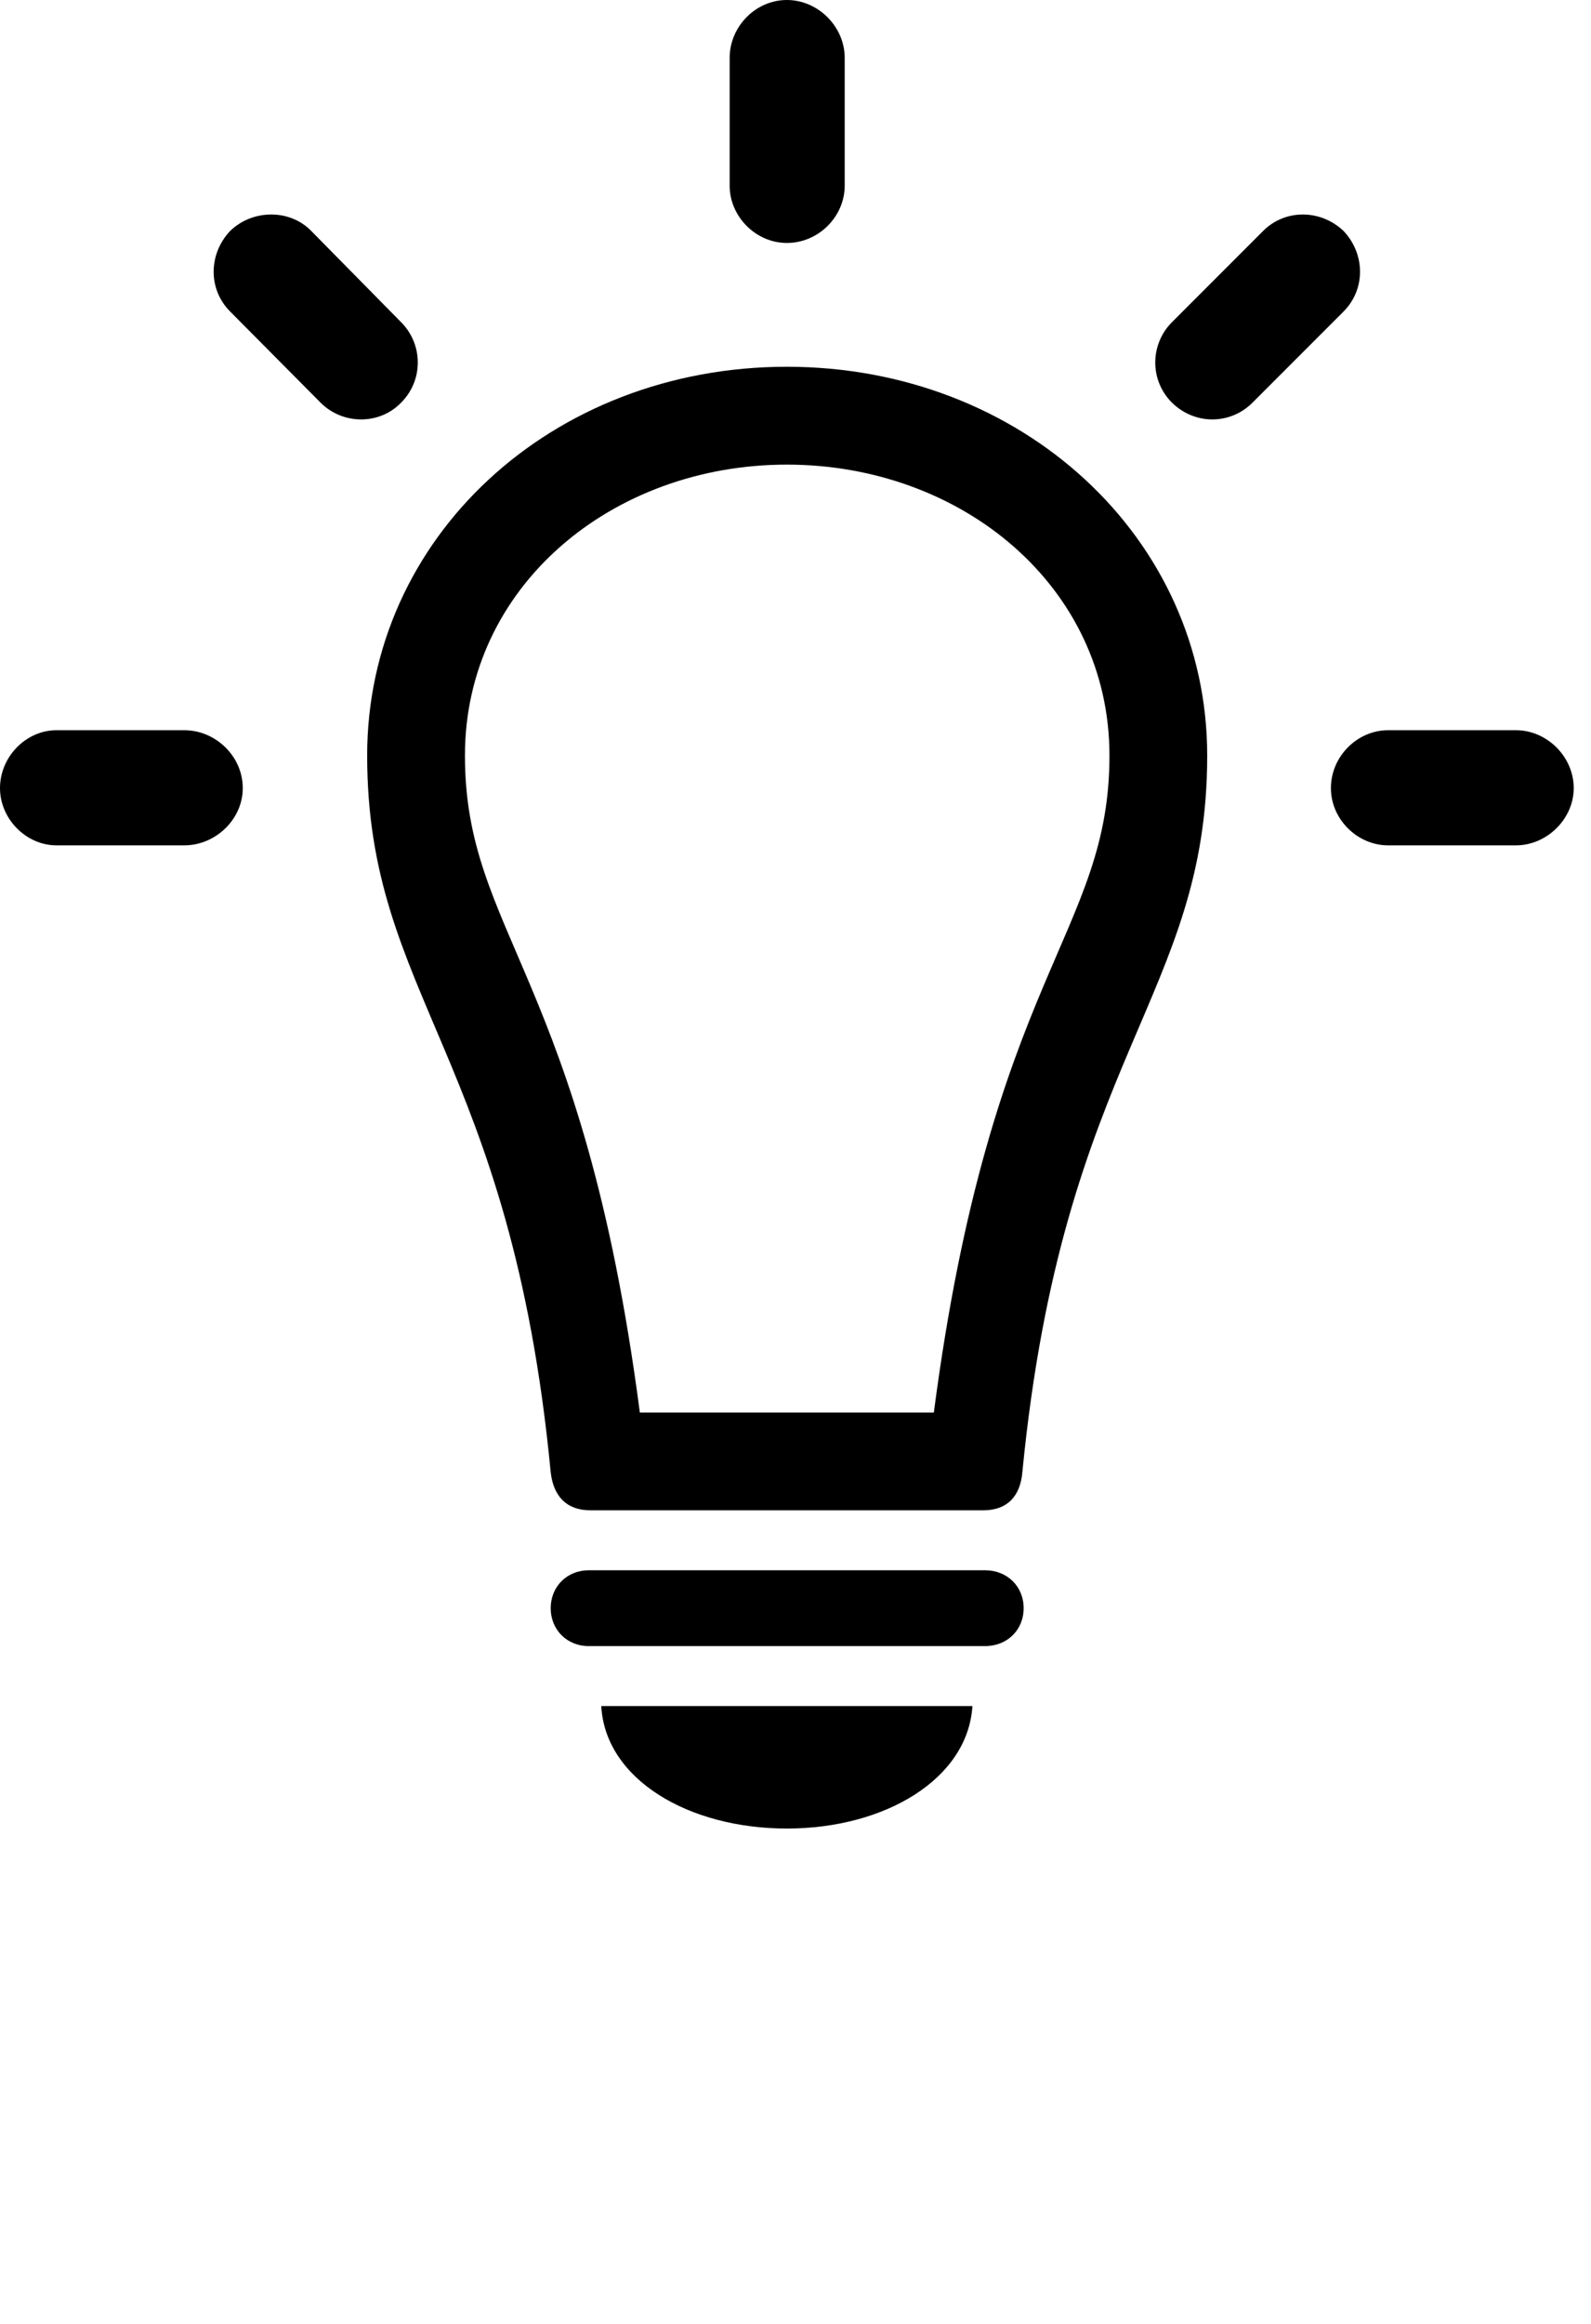 <svg version="1.1" xmlns="http://www.w3.org/2000/svg" xmlns:xlink="http://www.w3.org/1999/xlink" viewBox="0 0 32.703 47.728">
 <g>
  
  <path d="M3.787 17.363C4.43 17.363 4.99 16.83 4.99 16.188C4.99 15.531 4.43 14.998 3.787 14.998L1.162 14.998C0.533 14.998 0 15.545 0 16.188C0 16.816 0.533 17.363 1.162 17.363ZM6.59 8.271C7.041 8.723 7.793 8.736 8.244 8.271C8.709 7.807 8.695 7.068 8.244 6.617L6.398 4.744C5.961 4.293 5.195 4.293 4.73 4.744C4.279 5.223 4.279 5.947 4.73 6.398ZM14.998 3.814C14.998 4.443 15.531 4.99 16.174 4.99C16.83 4.99 17.363 4.443 17.363 3.814L17.363 1.189C17.363 0.547 16.816 0 16.174 0C15.531 0 14.998 0.547 14.998 1.189ZM24.09 6.617C23.639 7.068 23.625 7.807 24.09 8.271C24.568 8.736 25.293 8.723 25.744 8.271L27.617 6.398C28.068 5.947 28.068 5.223 27.617 4.744C27.139 4.293 26.414 4.293 25.963 4.744ZM31.158 17.363C31.801 17.363 32.348 16.816 32.348 16.188C32.348 15.545 31.801 14.998 31.158 14.998L28.533 14.998C27.904 14.998 27.357 15.531 27.357 16.188C27.357 16.83 27.904 17.363 28.533 17.363Z" style="fill:hsl(0 0 0/0.85)"></path>
  <path d="M16.174 7.533C11.334 7.533 7.547 11.047 7.547 15.518C7.547 20.467 10.5 21.697 11.32 30.242C11.375 30.721 11.635 31.021 12.141 31.021L20.207 31.021C20.713 31.021 20.973 30.721 21.014 30.242C21.848 21.697 24.814 20.467 24.814 15.518C24.814 11.047 21 7.533 16.174 7.533ZM16.174 9.543C19.77 9.543 22.805 12.045 22.805 15.518C22.805 19.182 20.371 20.029 19.195 29.012L13.152 29.012C11.977 20.029 9.557 19.182 9.557 15.518C9.557 12.045 12.578 9.543 16.174 9.543ZM12.1 33.81L20.248 33.81C20.699 33.81 21.041 33.482 21.041 33.031C21.041 32.58 20.699 32.252 20.248 32.252L12.1 32.252C11.662 32.252 11.32 32.58 11.32 33.031C11.32 33.482 11.662 33.81 12.1 33.81ZM16.174 37.557C18.184 37.557 19.893 36.545 19.988 35.041L12.359 35.041C12.441 36.545 14.15 37.557 16.174 37.557Z" style="fill:hsl(0 0 0/0.85)"></path>
 </g>
</svg>